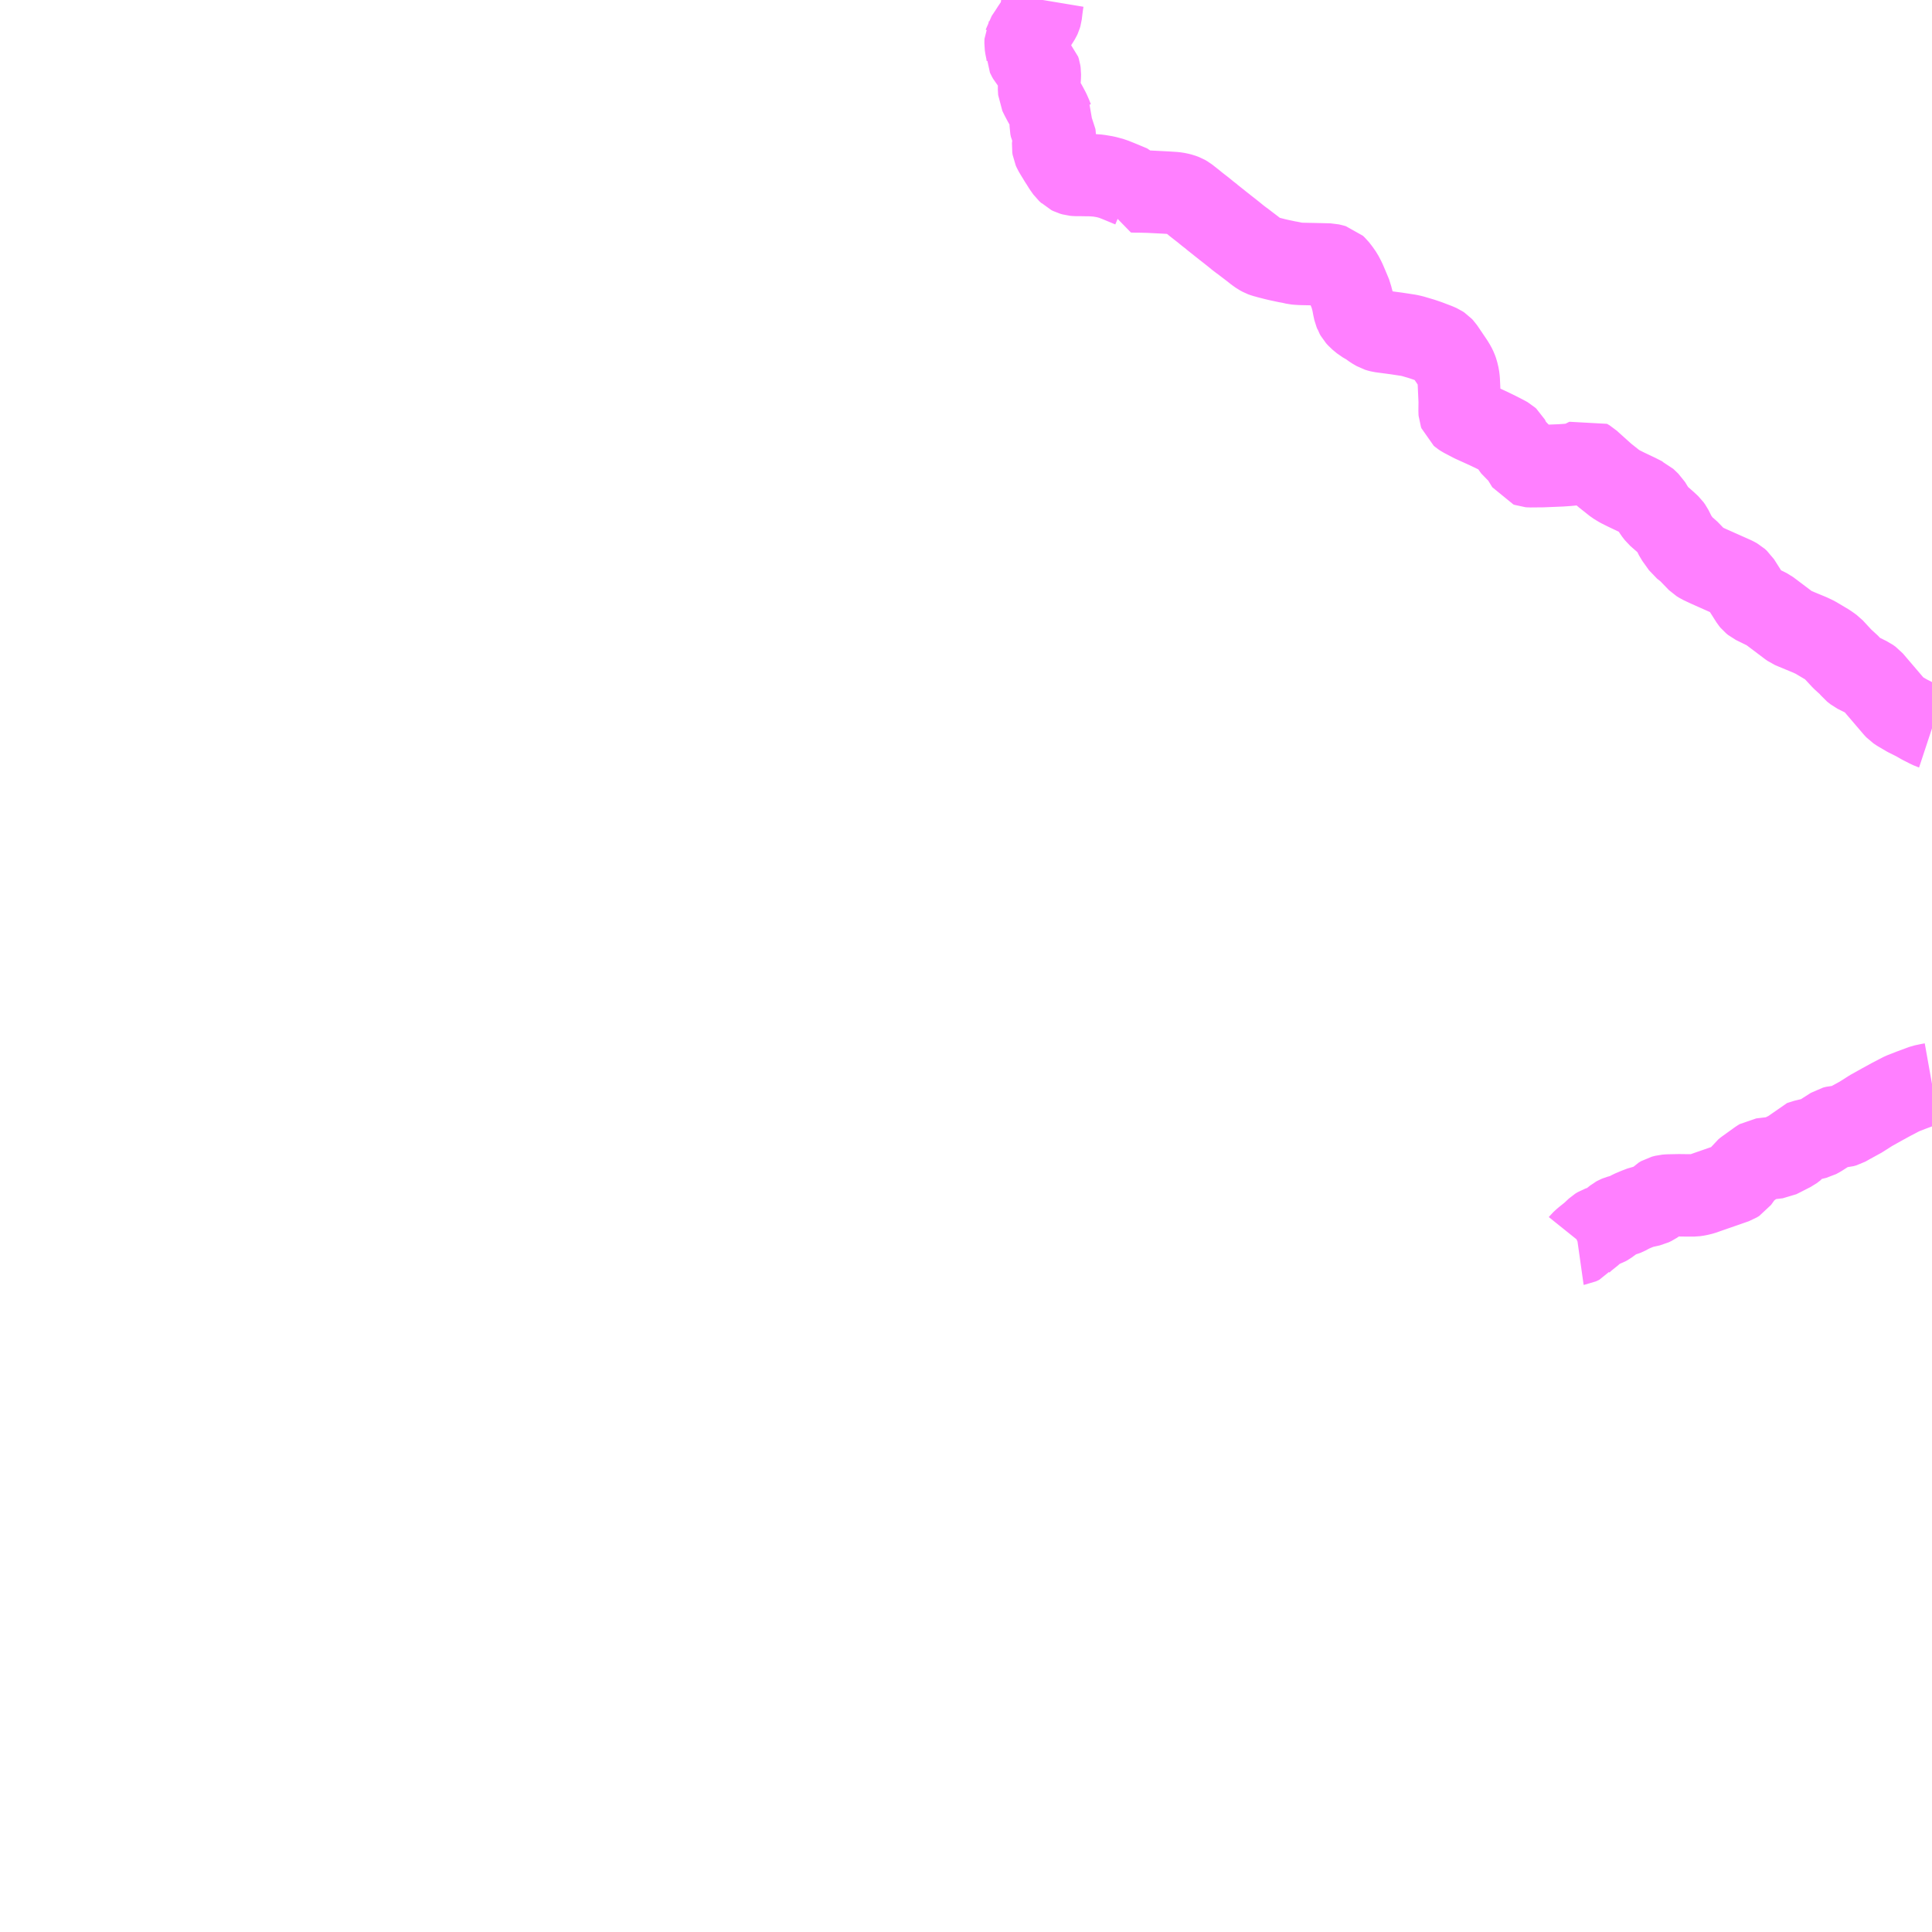 <?xml version="1.0" encoding="UTF-8"?>
<svg  xmlns="http://www.w3.org/2000/svg" xmlns:xlink="http://www.w3.org/1999/xlink" xmlns:go="http://purl.org/svgmap/profile" property="N07_001,N07_002,N07_003,N07_004,N07_005,N07_006,N07_007" viewBox="14009.766 -3919.922 17.578 17.578" go:dataArea="14009.765625 -3919.921875 17.578125 17.578125" >
<globalCoordinateSystem srsName="http://purl.org/crs/84" transform="matrix(100.0,0.0,0.0,-100.0,0.0,0.0)" />
<defs>
 <g id="p0" >
  <circle cx="0.0" cy="0.0" r="3" stroke="green" stroke-width="0.75" vector-effect="non-scaling-stroke" />
 </g>
</defs>
<g fill="none" fill-rule="evenodd" stroke="#FF00FF" stroke-width="0.75" opacity="0.5" vector-effect="non-scaling-stroke" stroke-linejoin="bevel" >
<path content="1,羽後交通（株）,（特急）由利工業高校線,14.0,14.0,7.0," xlink:title="1" d="M14024.122,-3908.603L14024.129,-3908.604L14024.142,-3908.61L14024.15,-3908.614L14024.154,-3908.619L14024.181,-3908.644L14024.247,-3908.697L14024.296,-3908.743L14024.304,-3908.748L14024.314,-3908.754L14024.377,-3908.776L14024.388,-3908.782L14024.427,-3908.81L14024.468,-3908.843L14024.479,-3908.849L14024.491,-3908.854L14024.548,-3908.87L14024.561,-3908.875L14024.609,-3908.901L14024.659,-3908.922L14024.706,-3908.94L14024.741,-3908.947L14024.786,-3908.957L14024.811,-3908.969L14024.827,-3908.98L14024.867,-3909.022L14024.889,-3909.035L14024.92,-3909.043L14024.946,-3909.045L14025.043,-3909.047L14025.122,-3909.046L14025.18,-3909.046L14025.215,-3909.051L14025.256,-3909.061L14025.301,-3909.077L14025.471,-3909.136L14025.554,-3909.165L14025.575,-3909.178L14025.639,-3909.267L14025.65,-3909.276L14025.771,-3909.363L14025.789,-3909.374L14025.942,-3909.392L14025.964,-3909.403L14026.07,-3909.457L14026.102,-3909.481L14026.14,-3909.529L14026.168,-3909.538L14026.178,-3909.542L14026.294,-3909.57L14026.32,-3909.584L14026.444,-3909.663L14026.472,-3909.67L14026.529,-3909.673L14026.554,-3909.68L14026.604,-3909.708L14026.697,-3909.759L14026.788,-3909.817L14026.89,-3909.874L14026.976,-3909.921L14027.072,-3909.971L14027.159,-3910.005L14027.264,-3910.044L14027.316,-3910.055L14027.344,-3910.06M14027.344,-3913.295L14027.338,-3913.297L14027.304,-3913.313L14027.271,-3913.33L14027.249,-3913.341L14027.197,-3913.371L14027.119,-3913.41L14027.044,-3913.454L14027.02,-3913.47L14027.005,-3913.486L14026.794,-3913.733L14026.769,-3913.751L14026.754,-3913.758L14026.652,-3913.809L14026.623,-3913.832L14026.598,-3913.863L14026.528,-3913.927L14026.439,-3914.023L14026.393,-3914.056L14026.282,-3914.122L14026.236,-3914.144L14026.091,-3914.204L14026.063,-3914.216L14026.046,-3914.228L14025.948,-3914.302L14025.855,-3914.372L14025.725,-3914.436L14025.709,-3914.449L14025.7,-3914.46L14025.59,-3914.633L14025.57,-3914.651L14025.545,-3914.665L14025.307,-3914.771L14025.243,-3914.801L14025.217,-3914.817L14025.213,-3914.821L14025.124,-3914.913L14025.074,-3914.952L14025.014,-3915.036L14024.975,-3915.114L14024.96,-3915.135L14024.928,-3915.165L14024.846,-3915.237L14024.821,-3915.269L14024.777,-3915.341L14024.731,-3915.385L14024.724,-3915.388L14024.659,-3915.421L14024.56,-3915.468L14024.504,-3915.496L14024.463,-3915.521L14024.366,-3915.598L14024.238,-3915.713L14024.222,-3915.728L14024.198,-3915.742L14024.189,-3915.738L14024.137,-3915.709L14024.121,-3915.701L14024.095,-3915.698L14024.08,-3915.697L14024.027,-3915.692L14023.97,-3915.688L14023.8,-3915.681L14023.687,-3915.68L14023.674,-3915.681L14023.663,-3915.685L14023.606,-3915.778L14023.596,-3915.789L14023.511,-3915.876L14023.507,-3915.884L14023.498,-3915.915L14023.492,-3915.926L14023.481,-3915.936L14023.465,-3915.945L14023.423,-3915.967L14023.359,-3915.999L14023.294,-3916.03L14023.166,-3916.088L14023.078,-3916.134L14023.063,-3916.144L14023.051,-3916.154L14023.047,-3916.165L14023.046,-3916.179L14023.047,-3916.27L14023.038,-3916.465L14023.034,-3916.497L14023.024,-3916.539L14023.015,-3916.564L14023.002,-3916.591L14022.983,-3916.622L14022.906,-3916.736L14022.895,-3916.752L14022.882,-3916.766L14022.867,-3916.776L14022.84,-3916.788L14022.756,-3916.82L14022.703,-3916.838L14022.615,-3916.864L14022.583,-3916.871L14022.472,-3916.888L14022.329,-3916.907L14022.313,-3916.911L14022.297,-3916.916L14022.259,-3916.938L14022.24,-3916.952L14022.231,-3916.96L14022.19,-3916.984L14022.169,-3916.996L14022.128,-3917.03L14022.109,-3917.051L14022.1,-3917.067L14022.099,-3917.07L14022.091,-3917.089L14022.082,-3917.13L14022.079,-3917.147L14022.073,-3917.178L14022.061,-3917.223L14022.058,-3917.237L14022.043,-3917.273L14022.022,-3917.323L14022.001,-3917.372L14021.976,-3917.42L14021.95,-3917.457L14021.925,-3917.489L14021.91,-3917.503L14021.885,-3917.51L14021.863,-3917.515L14021.786,-3917.517L14021.698,-3917.519L14021.695,-3917.519L14021.603,-3917.521L14021.572,-3917.523L14021.55,-3917.525L14021.516,-3917.533L14021.49,-3917.538L14021.487,-3917.538L14021.402,-3917.556L14021.368,-3917.564L14021.317,-3917.577L14021.309,-3917.579L14021.288,-3917.585L14021.269,-3917.59L14021.25,-3917.597L14021.226,-3917.61L14021.195,-3917.632L14021.185,-3917.64L14021.169,-3917.653L14021.106,-3917.701L14021.067,-3917.731L14021.062,-3917.734L14021.028,-3917.76L14020.99,-3917.791L14020.951,-3917.822L14020.911,-3917.853L14020.904,-3917.859L14020.872,-3917.884L14020.832,-3917.916L14020.794,-3917.946L14020.793,-3917.948L14020.753,-3917.979L14020.714,-3918.011L14020.674,-3918.042L14020.642,-3918.067L14020.628,-3918.079L14020.581,-3918.116L14020.562,-3918.131L14020.541,-3918.143L14020.517,-3918.152L14020.486,-3918.16L14020.454,-3918.165L14020.377,-3918.17L14020.318,-3918.173L14020.22,-3918.178L14020.138,-3918.18L14020.137,-3918.18L14020.107,-3918.18L14020.065,-3918.181L14020.065,-3918.219L14020.058,-3918.226L14019.979,-3918.259L14019.935,-3918.277L14019.902,-3918.29L14019.888,-3918.296L14019.824,-3918.313L14019.759,-3918.324L14019.706,-3918.328L14019.68,-3918.329L14019.663,-3918.329L14019.605,-3918.33L14019.557,-3918.33L14019.536,-3918.332L14019.515,-3918.338L14019.509,-3918.341L14019.499,-3918.346L14019.495,-3918.35L14019.473,-3918.37L14019.446,-3918.408L14019.422,-3918.447L14019.41,-3918.465L14019.398,-3918.485L14019.374,-3918.524L14019.358,-3918.551L14019.35,-3918.569L14019.347,-3918.589L14019.348,-3918.602L14019.364,-3918.661L14019.364,-3918.677L14019.362,-3918.689L14019.331,-3918.751L14019.326,-3918.776L14019.326,-3918.79L14019.333,-3918.834L14019.334,-3918.838L14019.336,-3918.853L14019.335,-3918.855L14019.333,-3918.861L14019.311,-3918.911L14019.288,-3918.954L14019.265,-3918.995L14019.24,-3919.042L14019.223,-3919.077L14019.222,-3919.079L14019.219,-3919.13L14019.222,-3919.172L14019.226,-3919.216L14019.227,-3919.254L14019.224,-3919.274L14019.218,-3919.293L14019.216,-3919.295L14019.214,-3919.297L14019.142,-3919.373L14019.129,-3919.388L14019.119,-3919.406L14019.114,-3919.417L14019.114,-3919.42L14019.112,-3919.434L14019.11,-3919.453L14019.102,-3919.487L14019.097,-3919.52L14019.098,-3919.559L14019.099,-3919.561L14019.101,-3919.569L14019.137,-3919.623L14019.162,-3919.662L14019.189,-3919.702L14019.214,-3919.741L14019.225,-3919.759L14019.231,-3919.772L14019.236,-3919.789L14019.242,-3919.84L14019.249,-3919.892L14019.254,-3919.922"/>
</g>
</svg>
